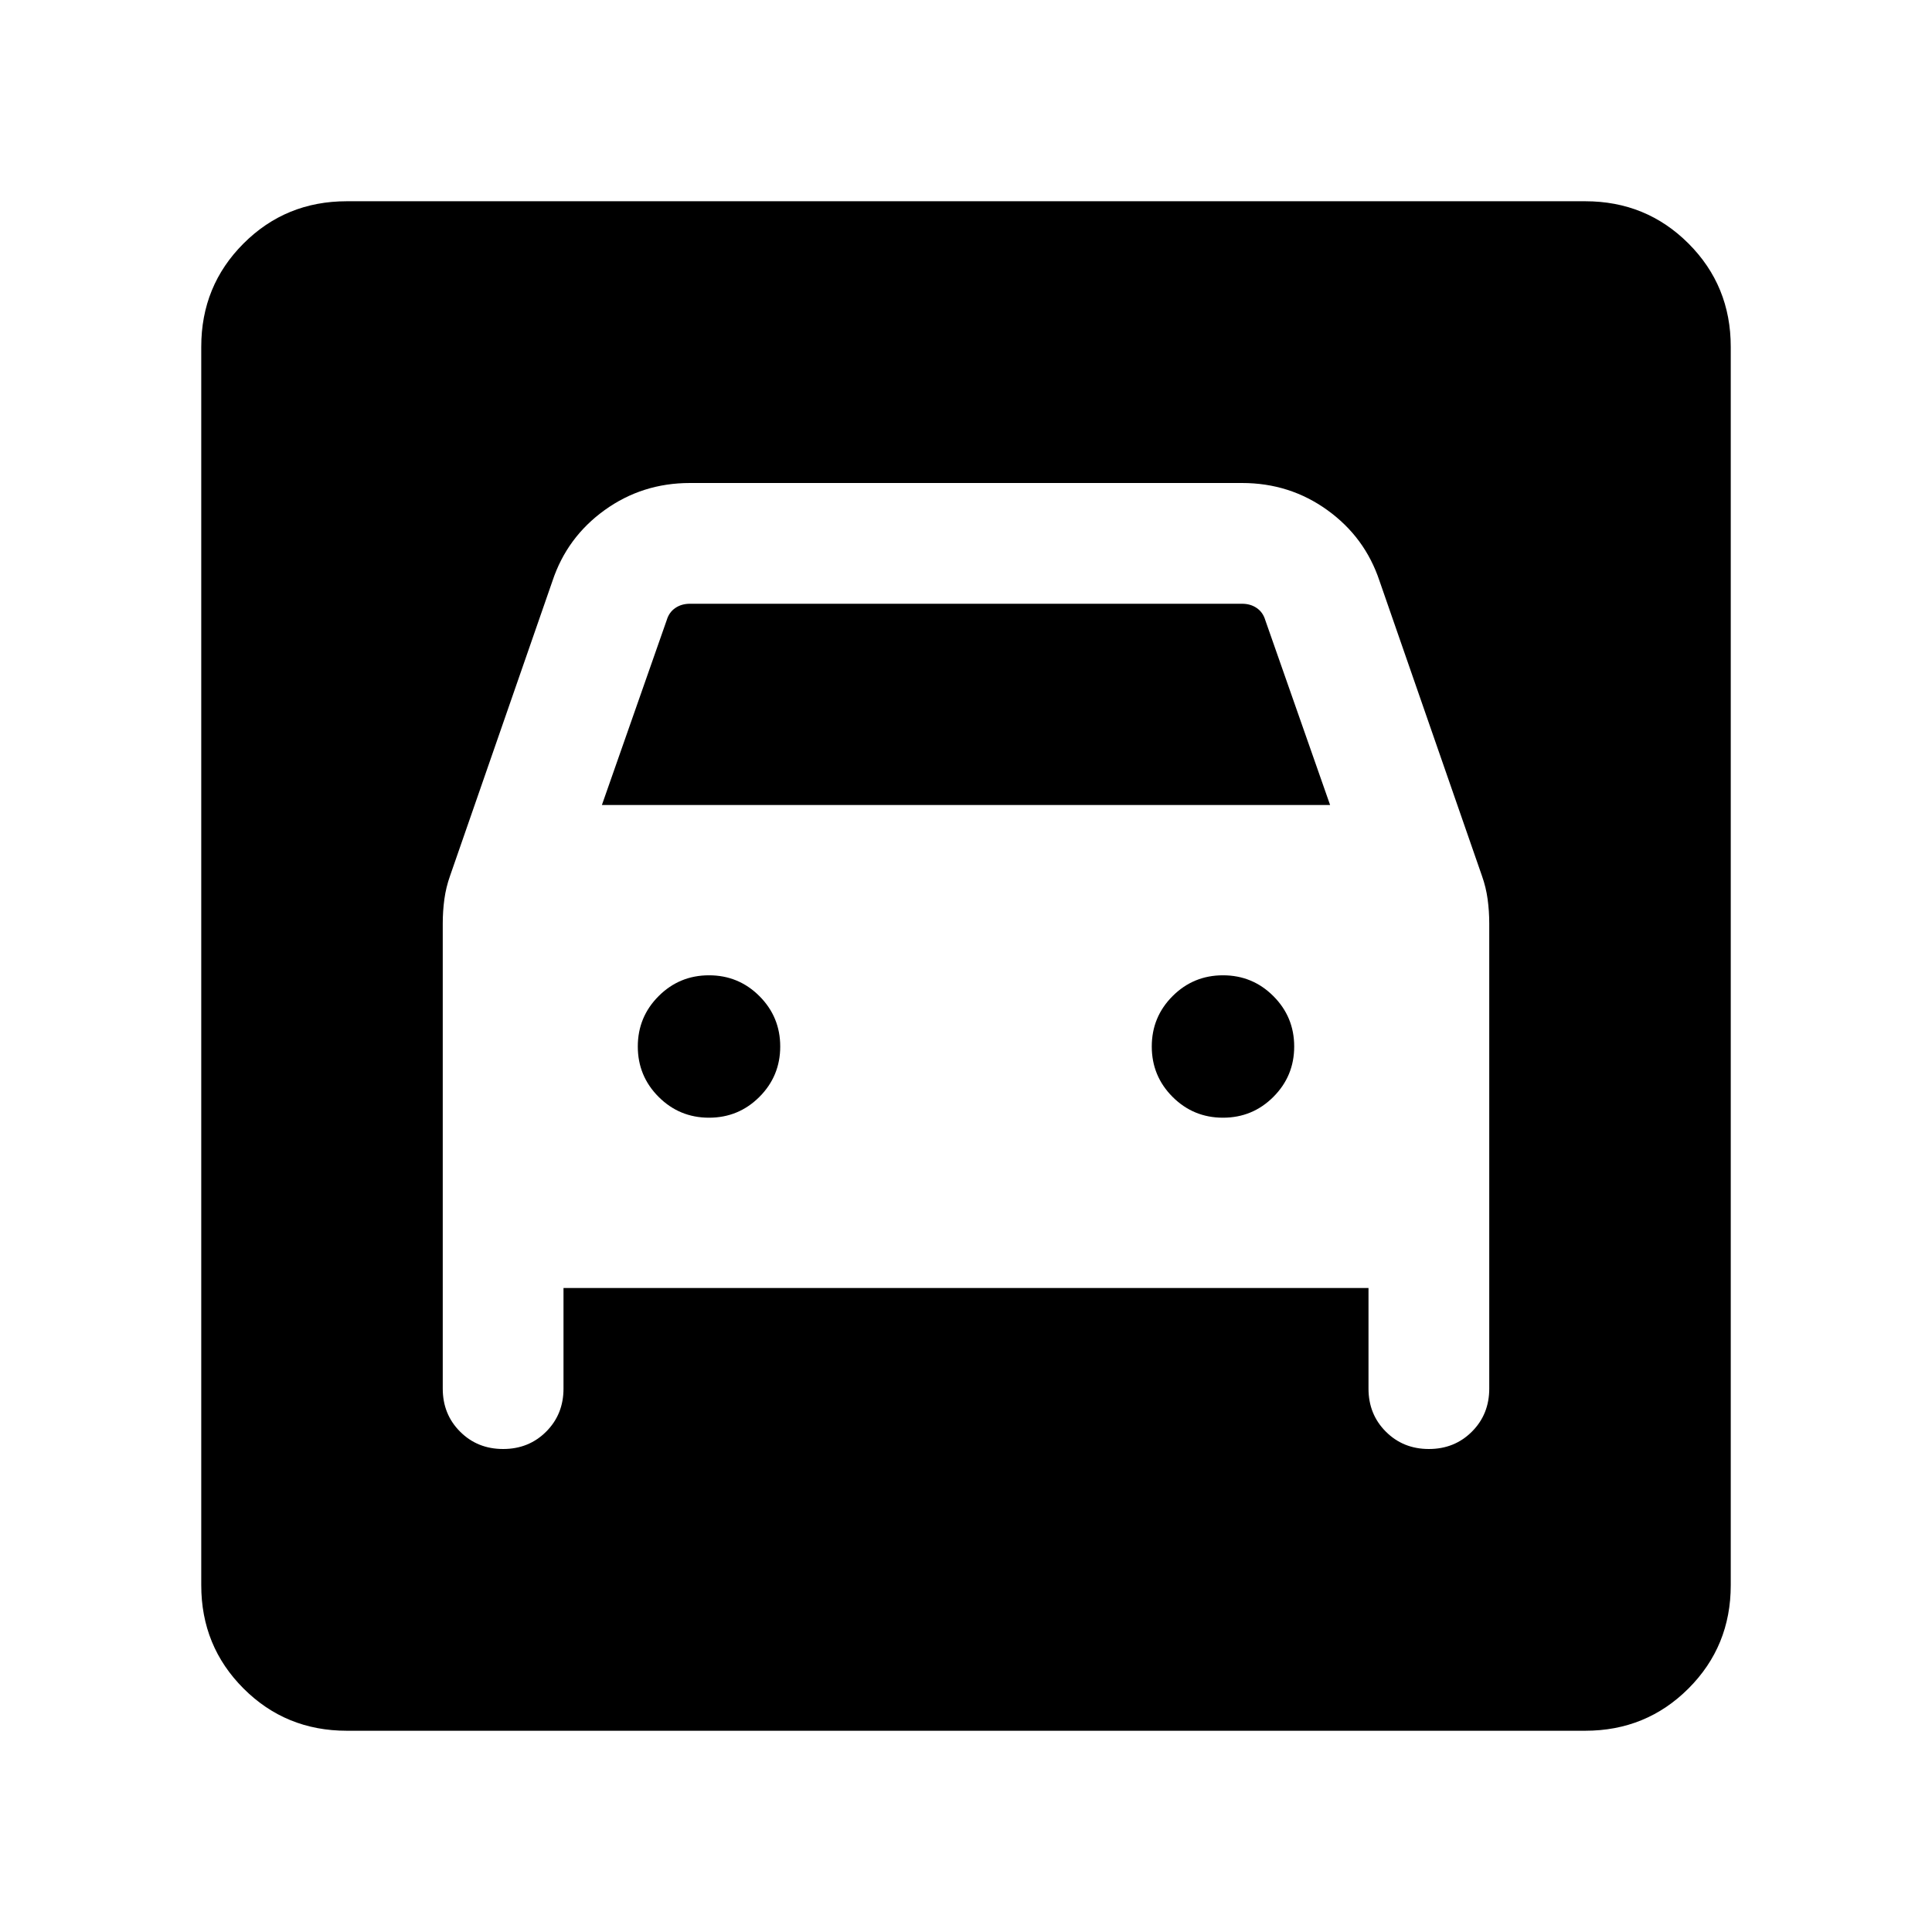 <svg xmlns="http://www.w3.org/2000/svg" height="24" viewBox="0 -960 960 960" width="24"><path d="M172.31-100Q142-100 121-121q-21-21-21-51.31v-615.38Q100-818 121-839q21-21 51.31-21h615.38Q818-860 839-839q21 21 21 51.31v615.38Q860-142 839-121q-21 21-51.31 21H172.31Zm180-304.62q-14.7 0-25.04-10.34-10.35-10.35-10.35-25.04t10.35-25.04q10.34-10.34 25.04-10.34 14.69 0 25.04 10.34 10.34 10.35 10.34 25.04t-10.34 25.04q-10.35 10.34-25.04 10.34Zm255.38 0q-14.69 0-25.04-10.34-10.34-10.35-10.34-25.04t10.34-25.04q10.35-10.34 25.04-10.34 14.7 0 25.04 10.34 10.35 10.35 10.35 25.04t-10.35 25.04q-10.34 10.34-25.04 10.34ZM250-240q12.77 0 21.38-8.62Q280-257.23 280-270v-50h400v50q0 12.77 8.62 21.38Q697.23-240 710-240t21.38-8.62Q740-257.23 740-270v-231.08q0-6.23-.81-12.15t-2.81-11.54l-50.92-146.61q-7.23-21.7-25.92-35.16Q640.85-720 617.15-720h-274.3q-23.7 0-42.39 13.46t-25.92 35.16l-50.92 146.61q-2 5.62-2.81 11.54-.81 5.92-.81 12.15V-270q0 12.77 8.62 21.38Q237.23-240 250-240Zm49.08-320 32.23-91.92q1.15-3.85 4.23-5.96 3.08-2.12 7.31-2.12h274.3q4.23 0 7.31 2.12 3.08 2.11 4.23 5.96L660.92-560H299.08Z"/></svg>
